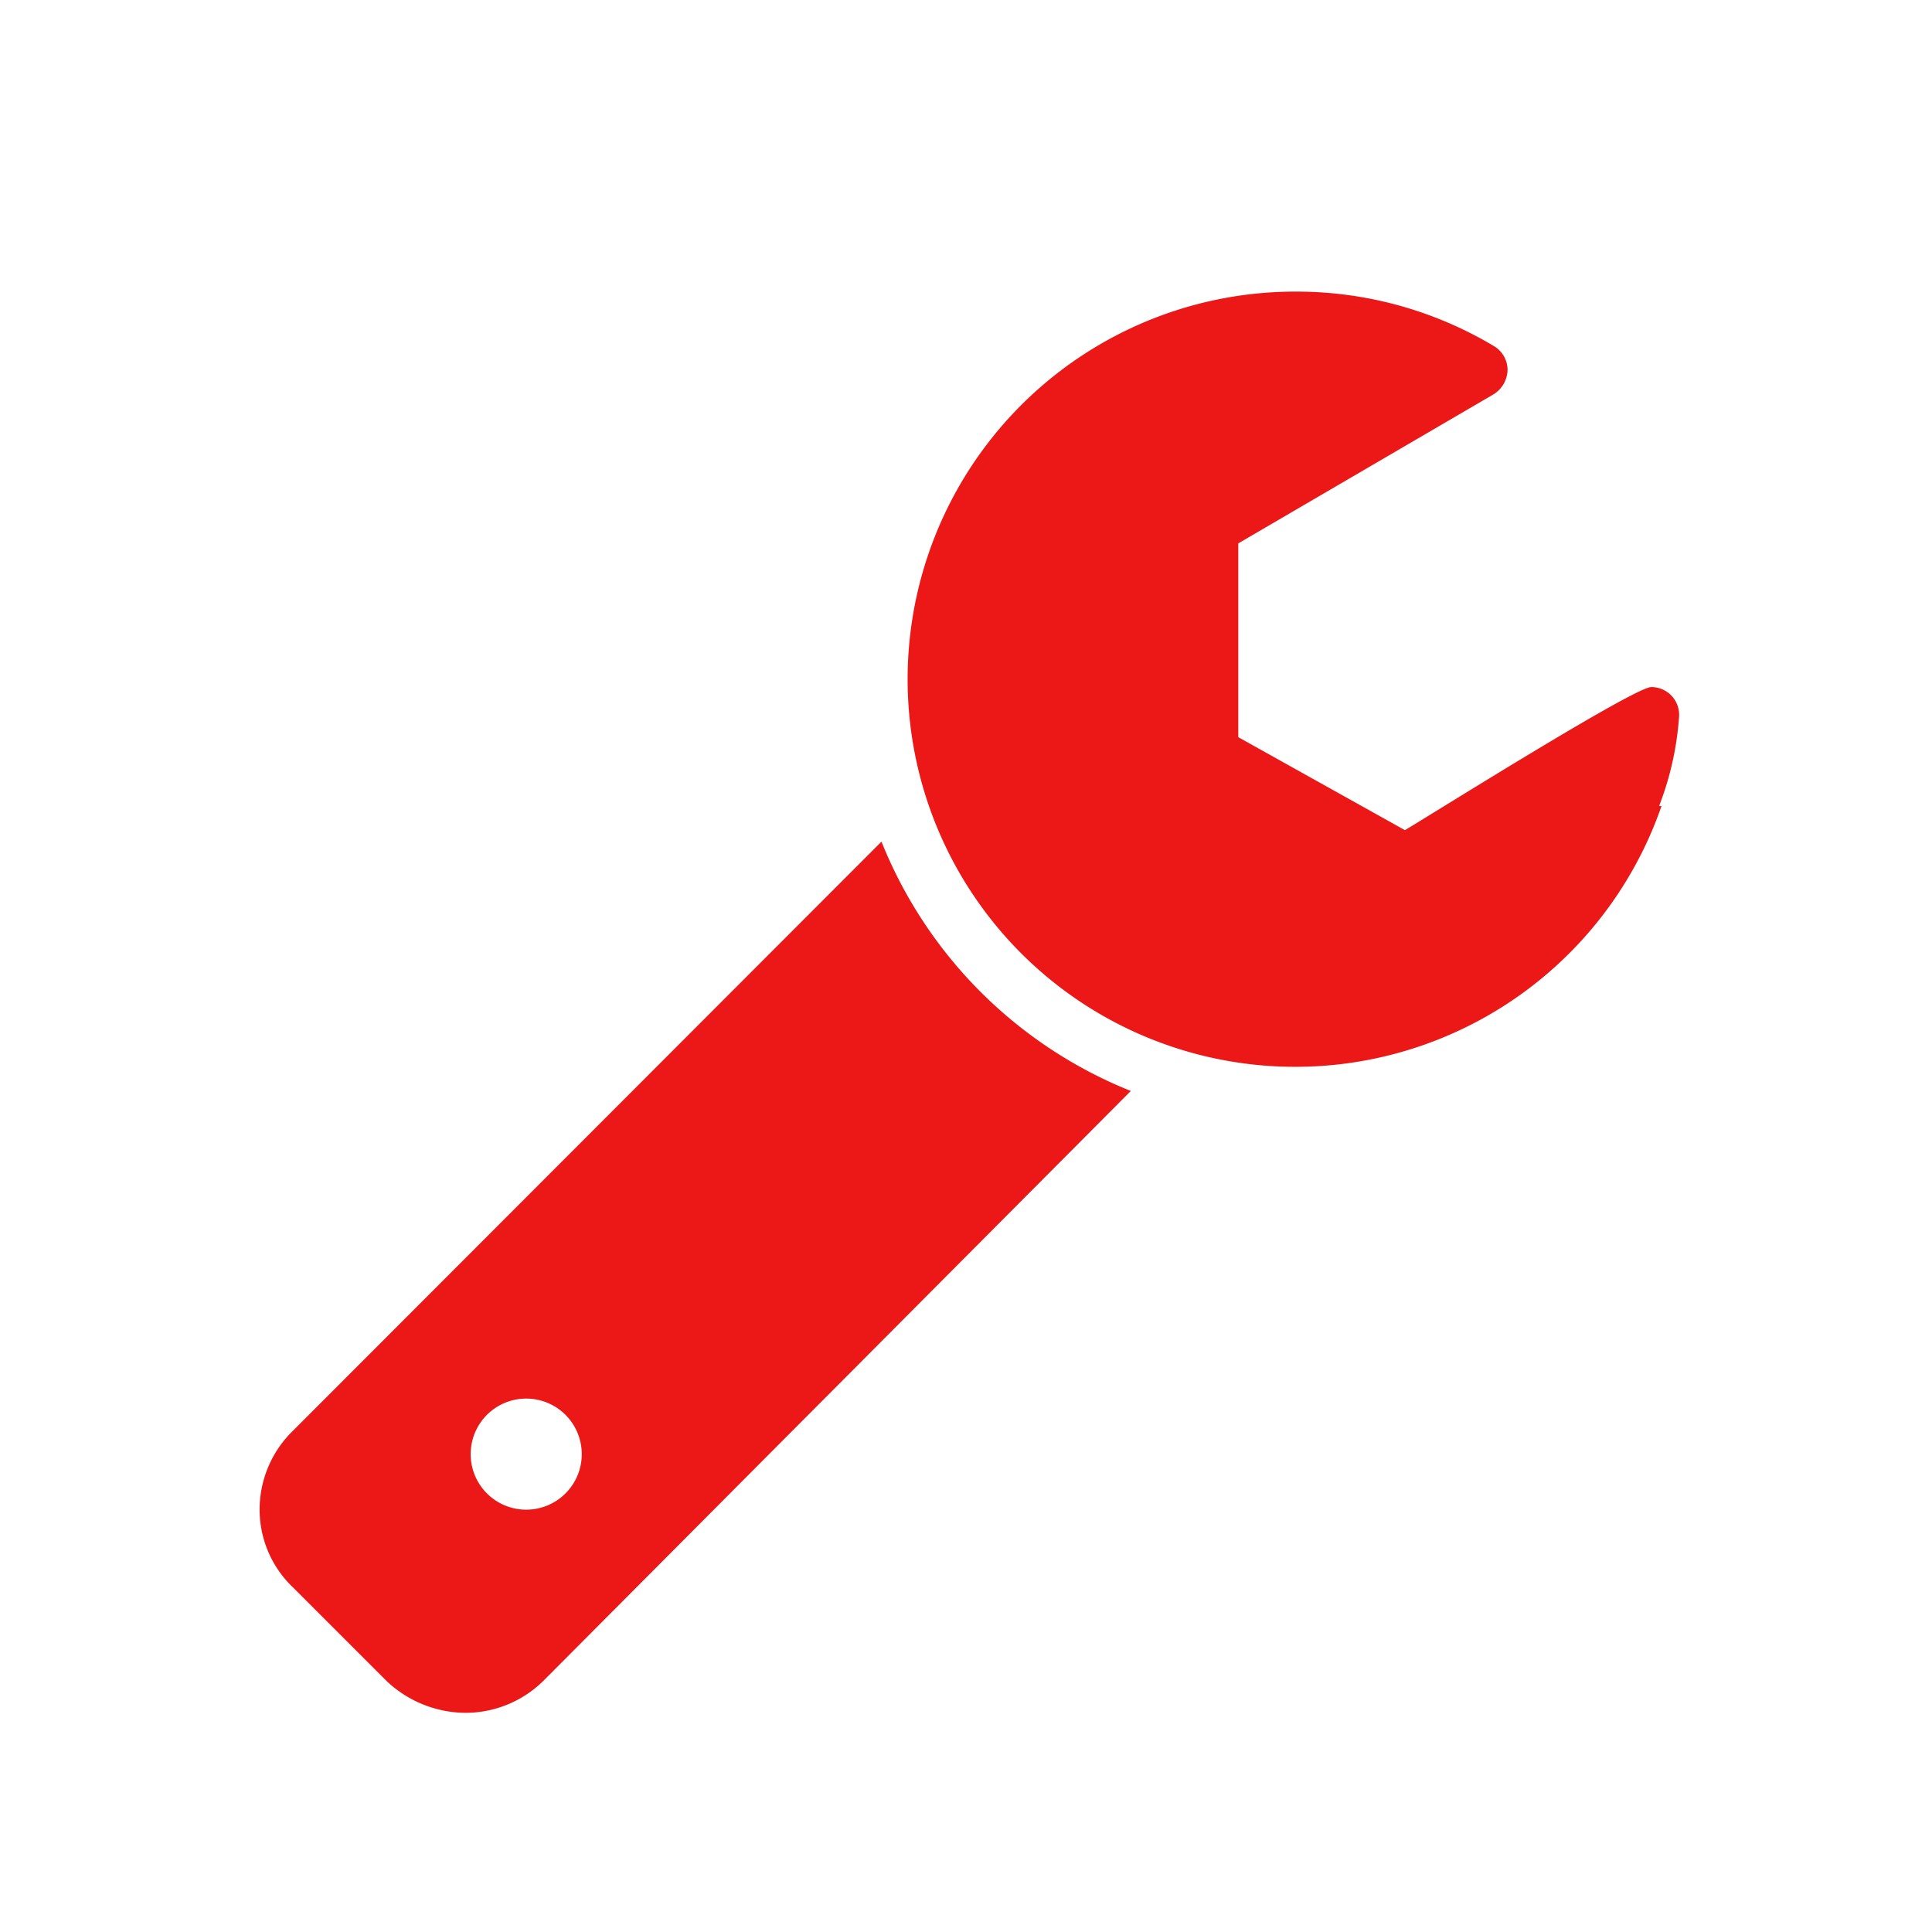 <svg id="Calque_1" data-name="Calque 1" xmlns="http://www.w3.org/2000/svg" viewBox="0 0 32 32"><title>settings_r</title><path d="M9,27.84a1.84,1.84,0,0,1-1.29.53,1.92,1.92,0,0,1-1.31-.53L4.85,26.29A1.78,1.78,0,0,1,4.3,25a1.82,1.82,0,0,1,.55-1.3l9.75-9.76a7.42,7.42,0,0,0,4.13,4.13Zm-.38-4.67a.92.92,0,0,0,0,1.83.92.92,0,1,0,0-1.83Zm18.9-9.82a6.42,6.42,0,1,1-6.06-8.52,6.37,6.37,0,0,1,3.28.9.46.46,0,0,1,.23.4.49.49,0,0,1-.23.4L20.51,9v3.21l2.76,1.54c.47-.28,3.8-2.37,4.08-2.37a.46.46,0,0,1,.46.5A5.05,5.05,0,0,1,27.48,13.35Z" style="fill:#ec1818"/></svg>